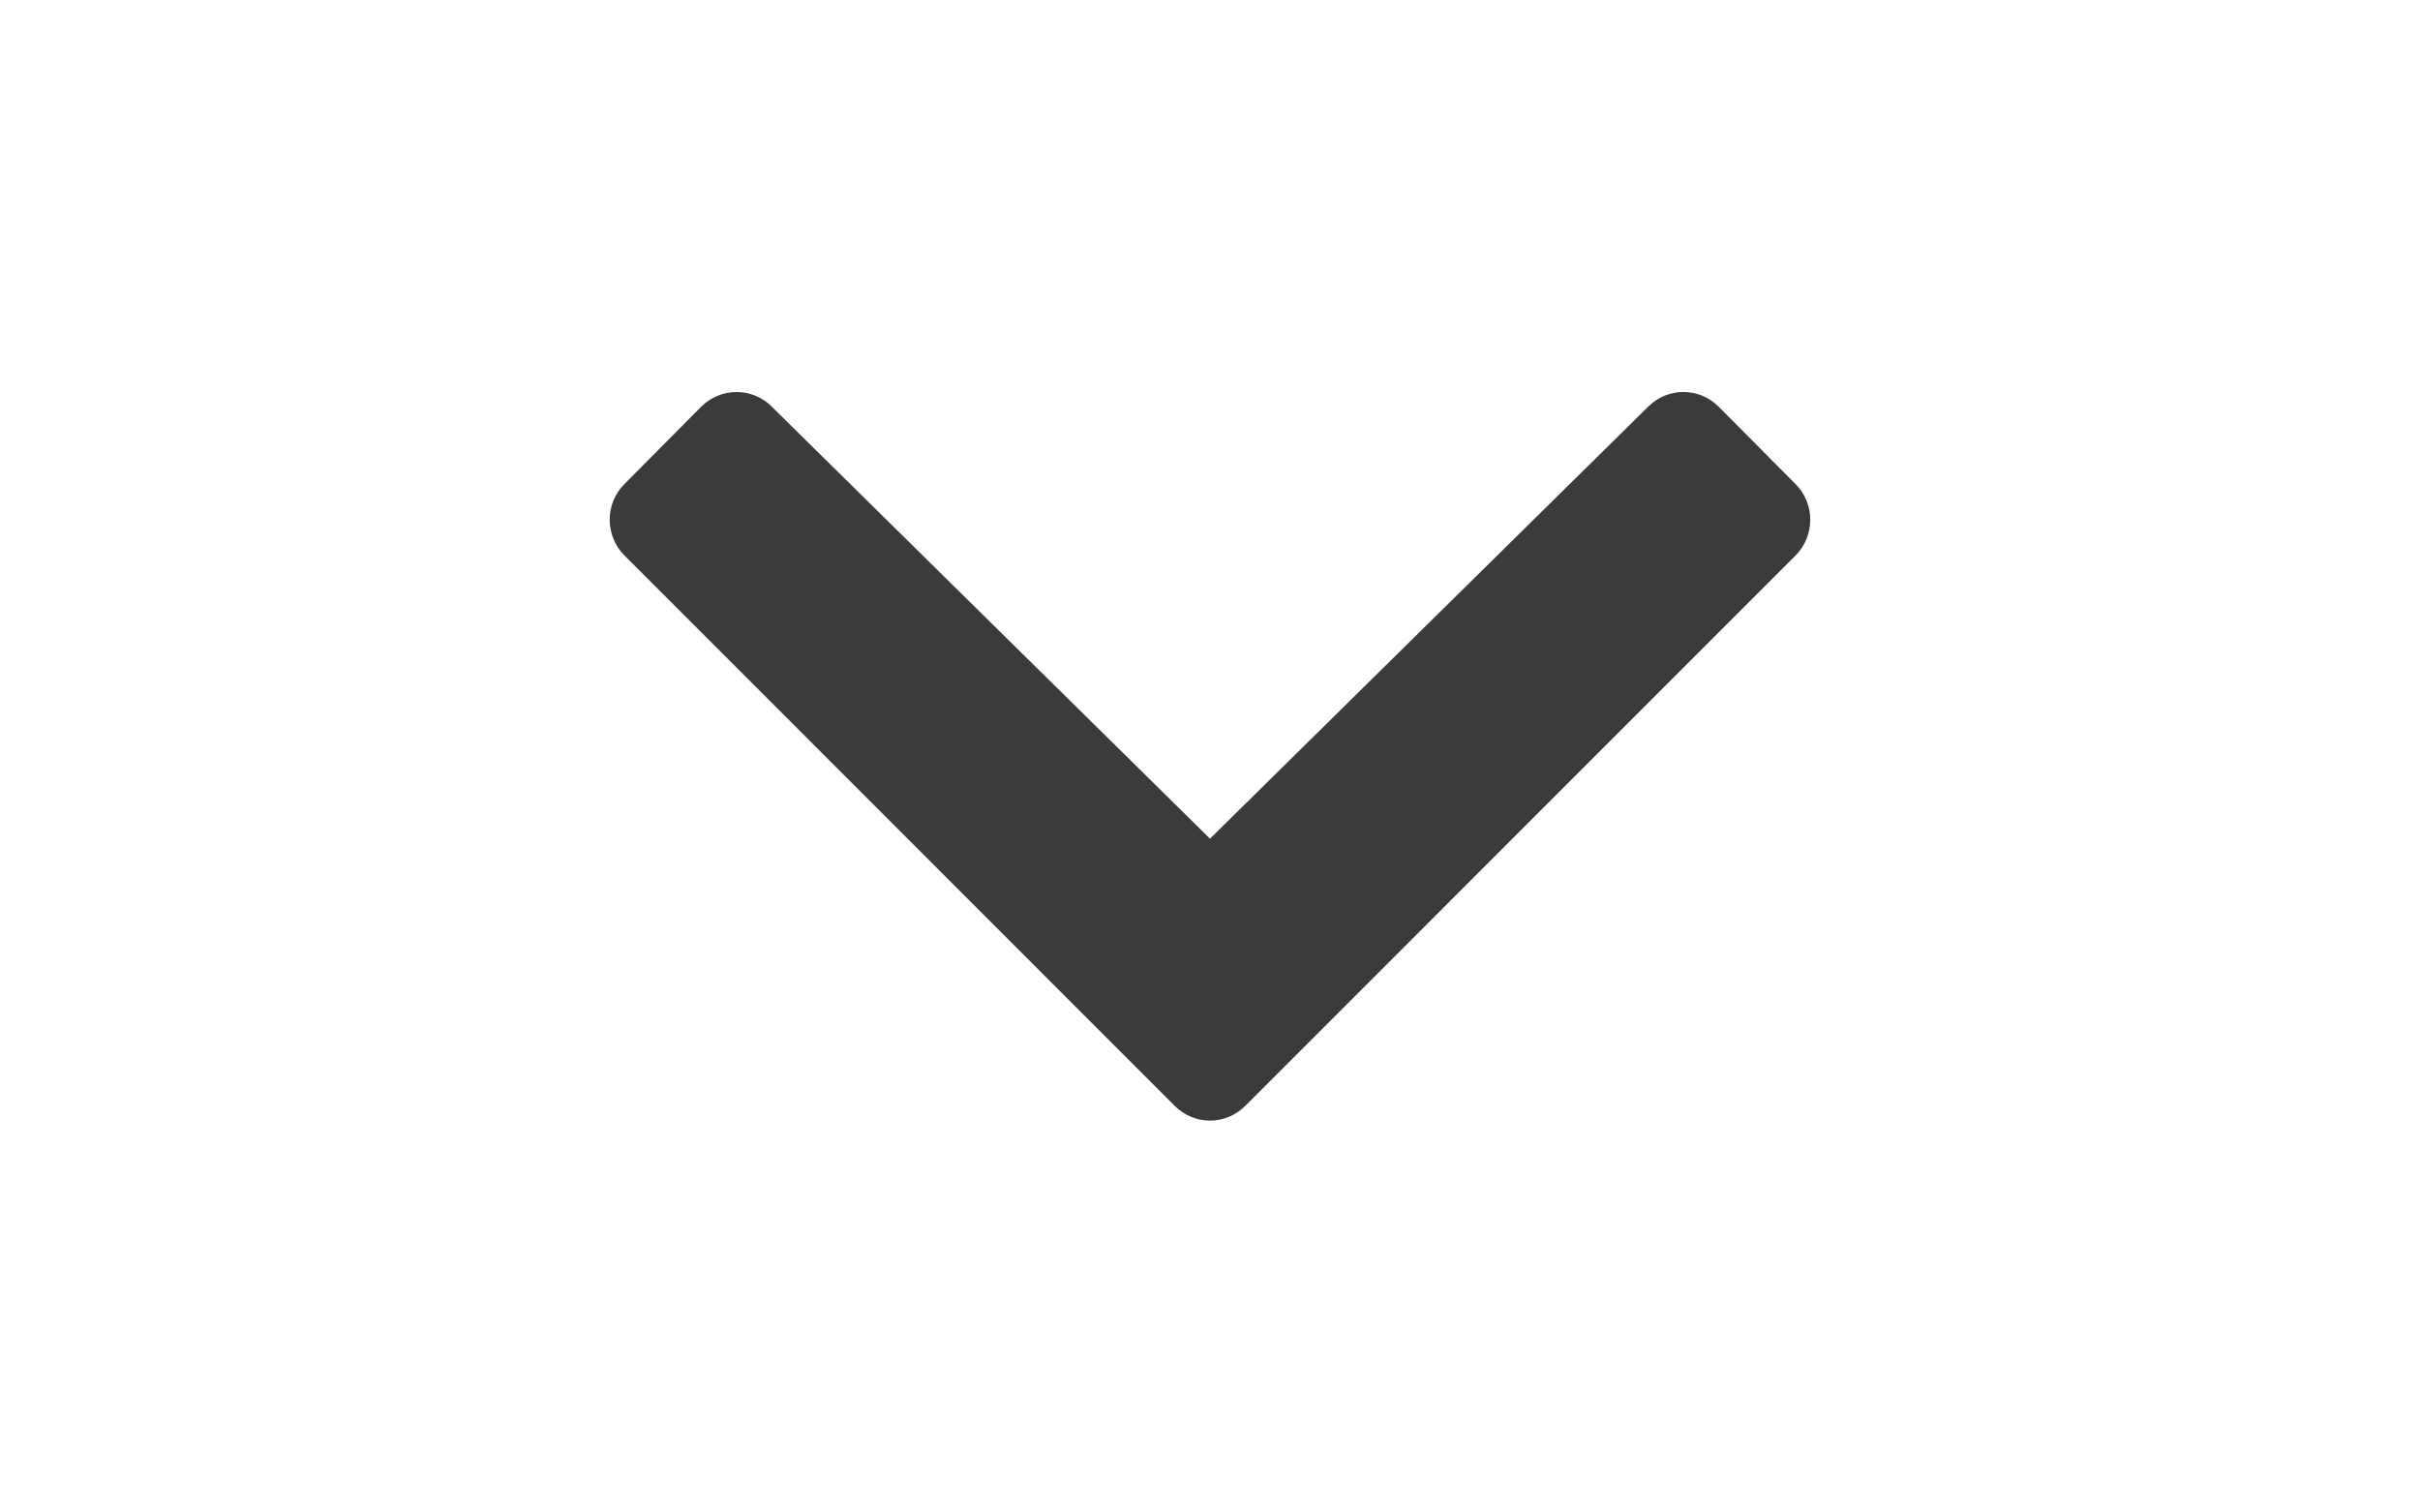 <?xml version="1.0" encoding="UTF-8" standalone="no"?>
<svg
   xmlns:dc="http://purl.org/dc/elements/1.1/"
   xmlns:cc="http://creativecommons.org/ns#"
   xmlns:rdf="http://www.w3.org/1999/02/22-rdf-syntax-ns#"
   xmlns:svg="http://www.w3.org/2000/svg"
   xmlns="http://www.w3.org/2000/svg"
   xmlns:sodipodi="http://sodipodi.sourceforge.net/DTD/sodipodi-0.dtd"
   xmlns:inkscape="http://www.inkscape.org/namespaces/inkscape"
   x="0px"
   y="0px"
   width="16px"
   height="10px"
   viewBox="0 0 16 10"
   version="1.1"
   id="svg4"
   sodipodi:docname="down_arrow.svg"
   inkscape:version="0.92.2 5c3e80d, 2017-08-06">
  <defs
     id="defs8" />
  <sodipodi:namedview
     pagecolor="#ffffff"
     bordercolor="#666666"
     borderopacity="1"
     objecttolerance="10"
     gridtolerance="10"
     guidetolerance="10"
     inkscape:pageopacity="0"
     inkscape:pageshadow="2"
     inkscape:window-width="1510"
     inkscape:window-height="850"
     id="namedview6"
     showgrid="false"
     inkscape:zoom="33.37544"
     inkscape:cx="3.7654848"
     inkscape:cy="2.0528224"
     inkscape:window-x="153"
     inkscape:window-y="90"
     inkscape:window-maximized="0"
     inkscape:current-layer="svg4" />
  <path
     d="M 8,5.545 10.899,2.687 c 0.13,-0.128 0.337,-0.127 0.465,0.003 l 0.508,0.511 c 0.129,0.13 0.129,0.342 -6.61e-4,0.472 L 8.234,7.311 c -0.065,0.065 -0.149,0.098 -0.234,0.098 -0.085,0 -0.169,-0.033 -0.234,-0.098 L 4.129,3.673 C 3.999,3.543 3.998,3.331 4.128,3.201 L 4.636,2.689 C 4.764,2.561 4.972,2.559 5.101,2.687 Z"
     id="path2"
     inkscape:connector-curvature="0"
     style="fill:#3B3B3B;stroke-width:0.332" />
</svg>
